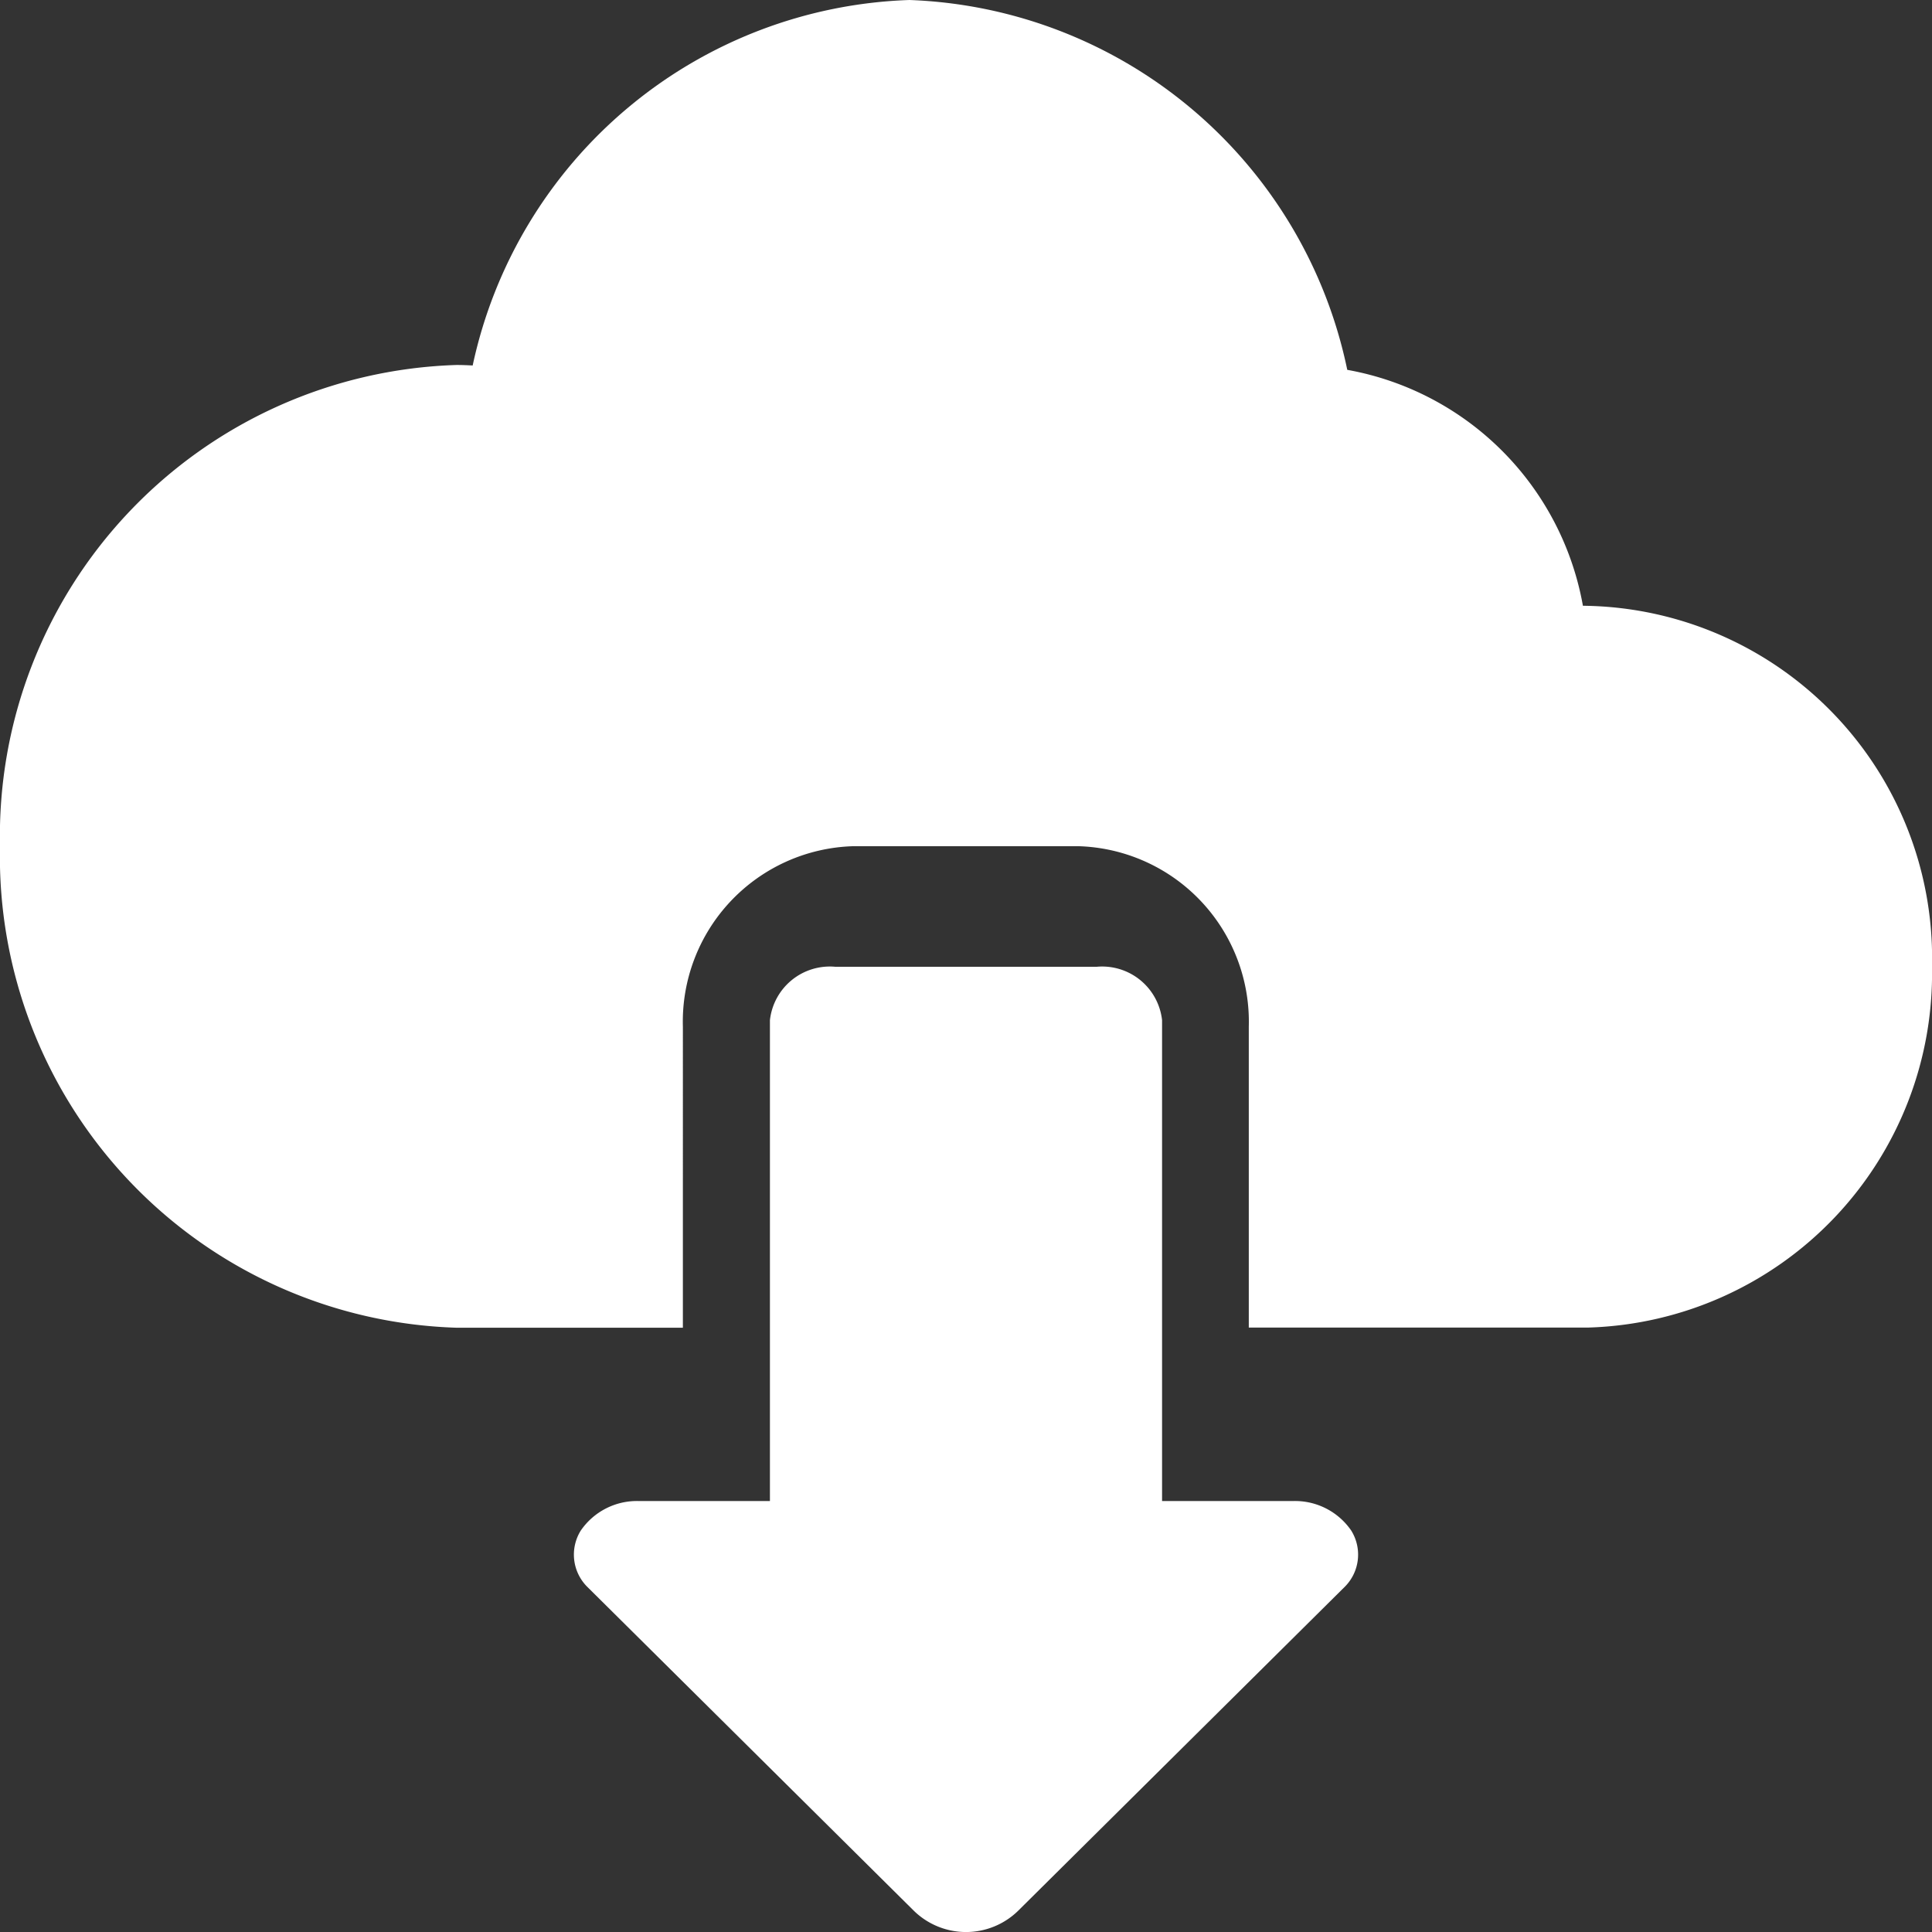 <svg xmlns="http://www.w3.org/2000/svg" width="35" height="35" viewBox="0 0 35 35">
  <rect x="0" y="0" width="35" height="35" fill="#333333" stroke="none"/>
  <g id="download" transform="translate(0 -2.09)">
    <path id="Path_914" data-name="Path 914" d="M175.474,241h-4.736a1.092,1.092,0,0,0-1.184.968v8.711h-2.368a1.234,1.234,0,0,0-1.059.535.824.824,0,0,0,.112,1.013l5.92,5.872a1.351,1.351,0,0,0,1.894,0l5.92-5.872a.824.824,0,0,0,.112-1.013,1.234,1.234,0,0,0-1.059-.535h-2.368v-8.711A1.092,1.092,0,0,0,175.474,241Z" transform="translate(-155.606 -221.396)" fill="#fff"/>
    <path id="Path_915" data-name="Path 915" d="M28.676,10.974A5.286,5.286,0,0,0,24.407,6.7,8.413,8.413,0,0,0,16.475,0,8.381,8.381,0,0,0,8.563,6.621c-.1-.005-.193-.009-.291-.009A8.539,8.539,0,0,0,0,15.333a8.539,8.539,0,0,0,8.271,8.72h4.1V18.6a3.181,3.181,0,0,1,3.076-3.27h4.1a3.181,3.181,0,0,1,3.076,3.27v5.45h6.152A6.418,6.418,0,0,0,35,17.513,6.385,6.385,0,0,0,28.676,10.974Z" transform="translate(0 2.09)" fill="#fff"/>
  </g>
</svg>
